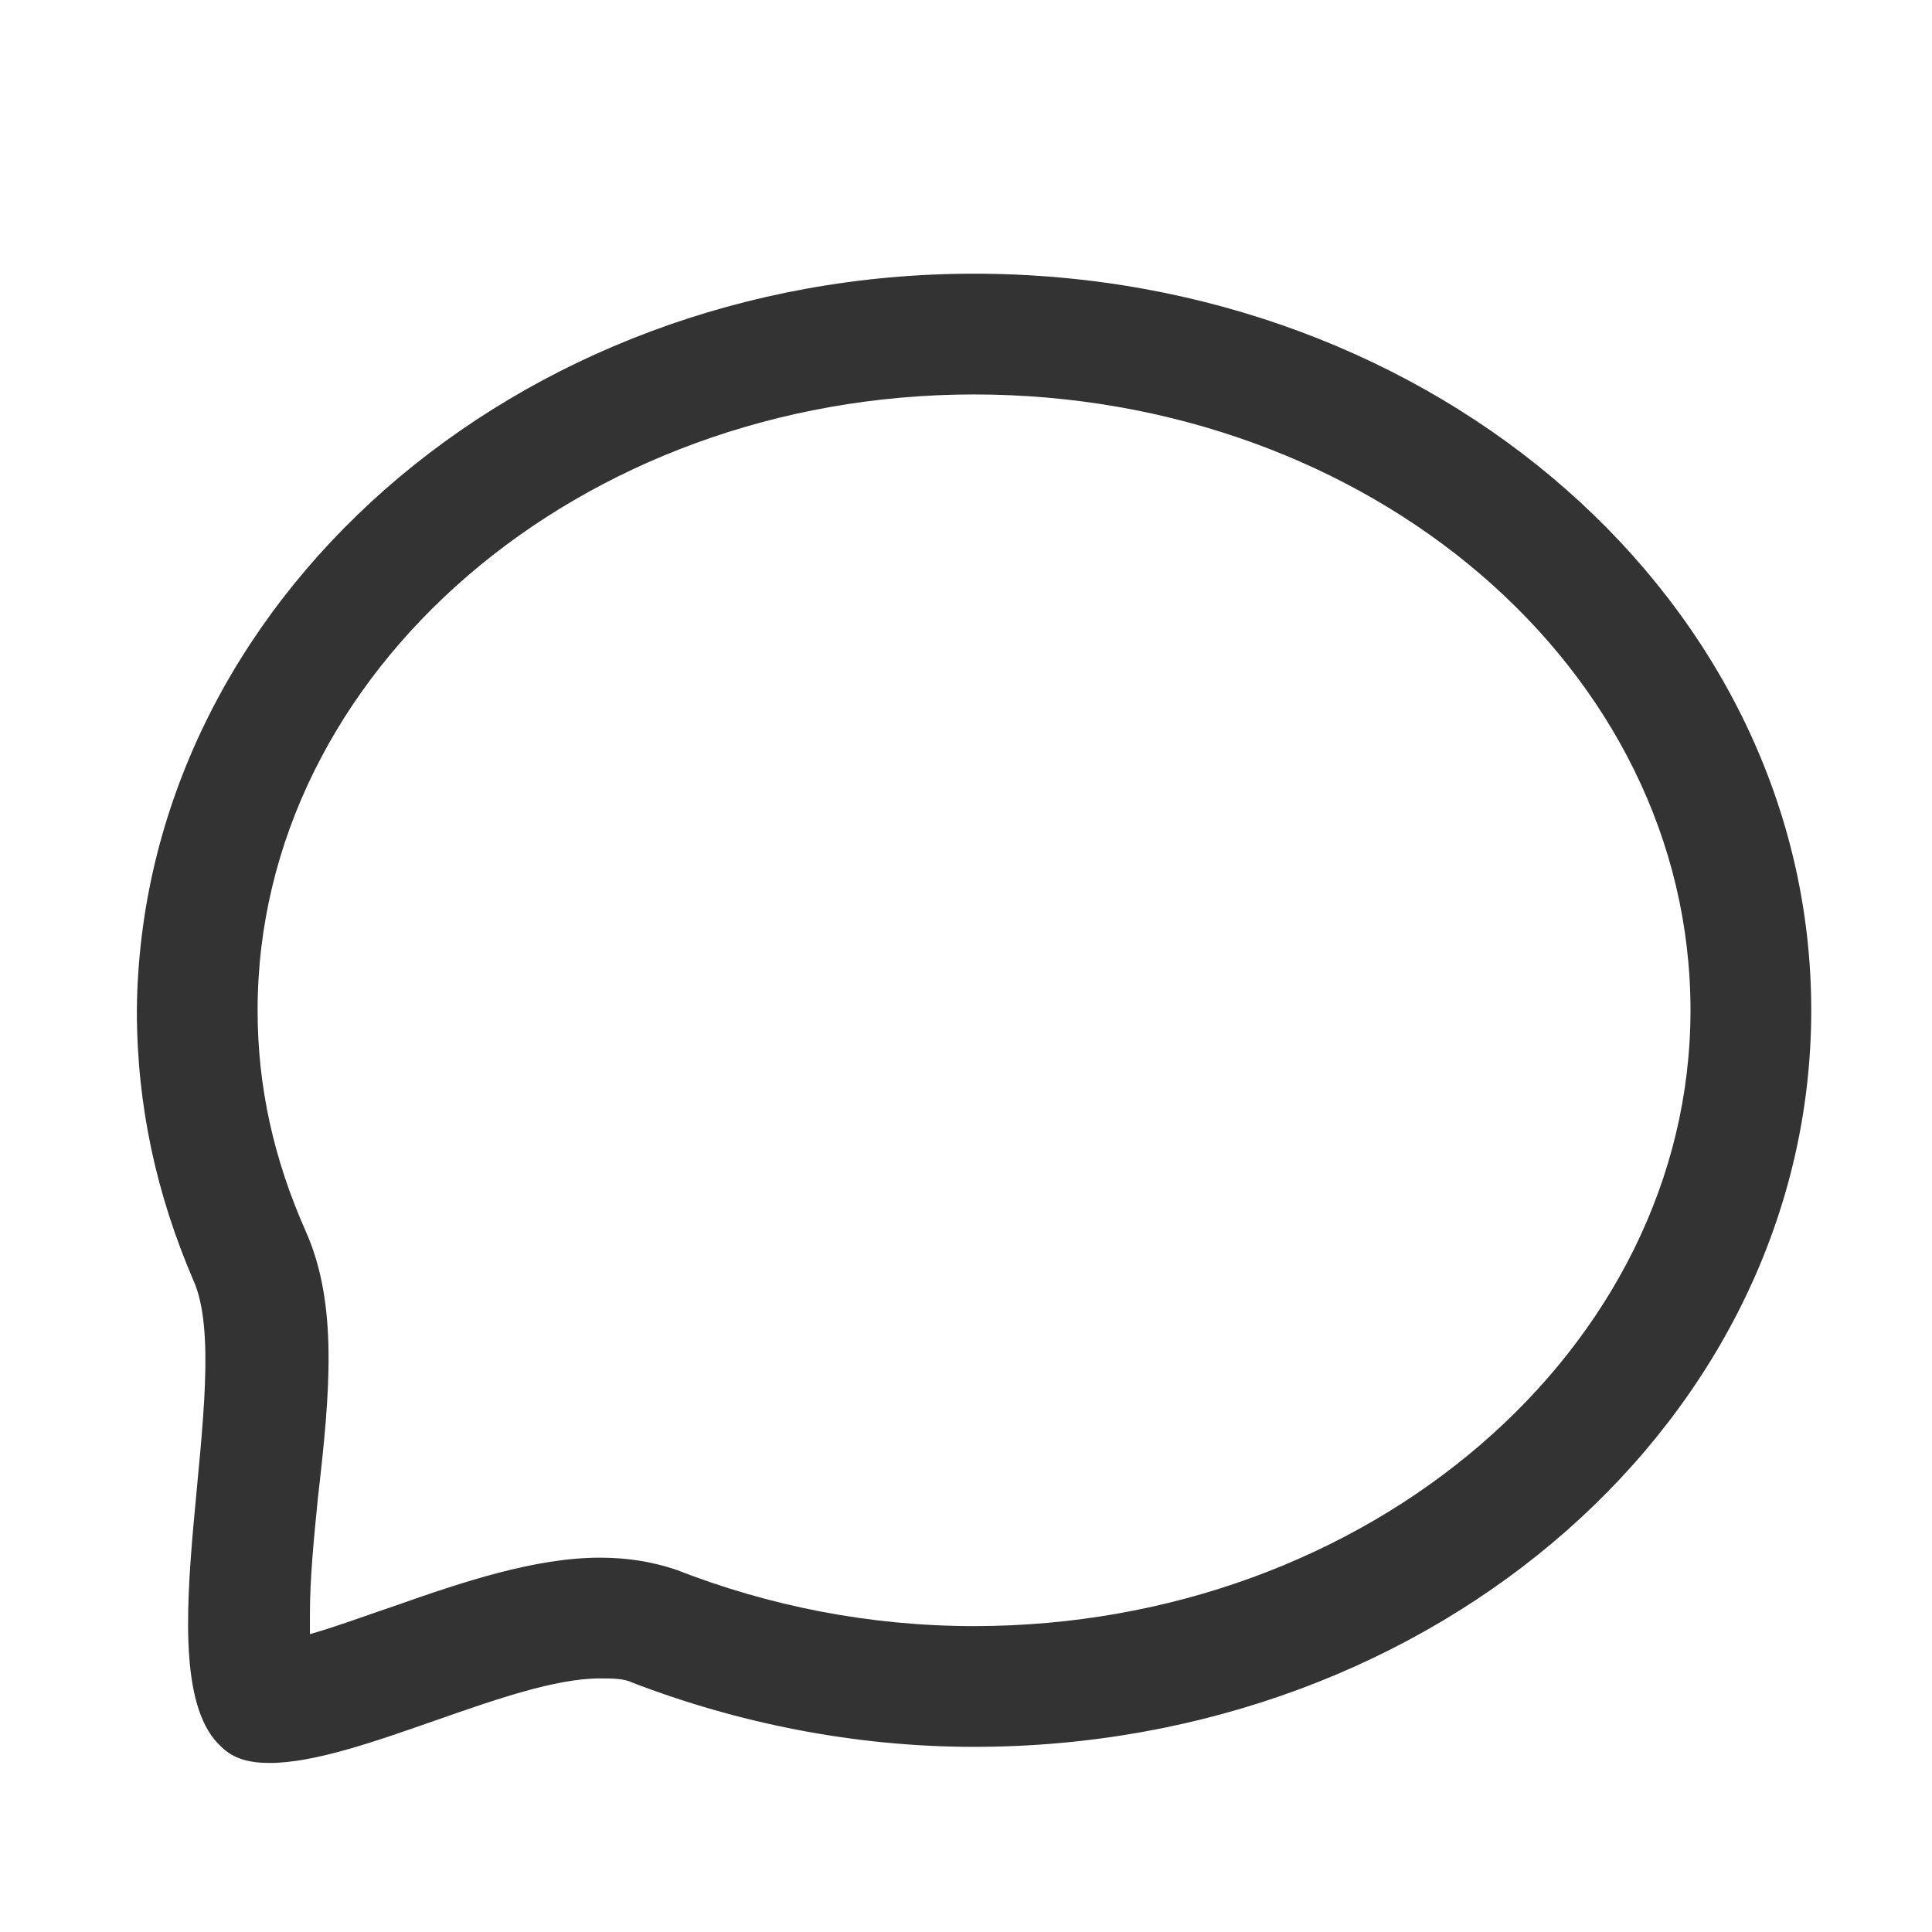 <?xml version="1.0" standalone="no"?><!DOCTYPE svg PUBLIC "-//W3C//DTD SVG 1.1//EN" "http://www.w3.org/Graphics/SVG/1.1/DTD/svg11.dtd"><svg class="icon" width="200px" height="200.00px" viewBox="0 0 1024 1024" version="1.1" xmlns="http://www.w3.org/2000/svg"><path d="M0 0h1024v1024H0z" fill="#CCCCCC" fill-opacity="0" /><path d="M516.267 209.067c-209.067 0-379.733 147.2-379.733 326.4 0 40.533 8.533 78.933 25.6 117.333 17.067 38.4 12.8 85.333 6.4 140.8-2.133 21.333-4.267 42.667-4.267 61.867v10.667c14.933-4.267 32-10.667 44.8-14.933 36.267-12.8 74.667-25.6 108.8-25.6 14.933 0 27.733 2.133 40.533 6.4 49.067 19.2 102.4 29.867 157.867 29.867C725.333 861.867 896 714.667 896 535.467c0-181.333-170.667-326.4-379.733-326.4m0-64C761.6 145.067 960 320 960 535.467c0 215.467-198.4 390.4-443.733 390.4-64 0-125.867-12.8-181.333-34.133-4.267-2.133-10.667-2.133-17.067-2.133-46.933 0-128 44.8-174.933 44.8-10.667 0-19.2-2.133-25.6-8.533-42.667-38.4 8.533-196.267-14.933-247.467-19.2-44.8-29.867-91.733-29.867-142.933C74.667 320 273.067 145.067 516.267 145.067z" fill="#333333" /></svg>